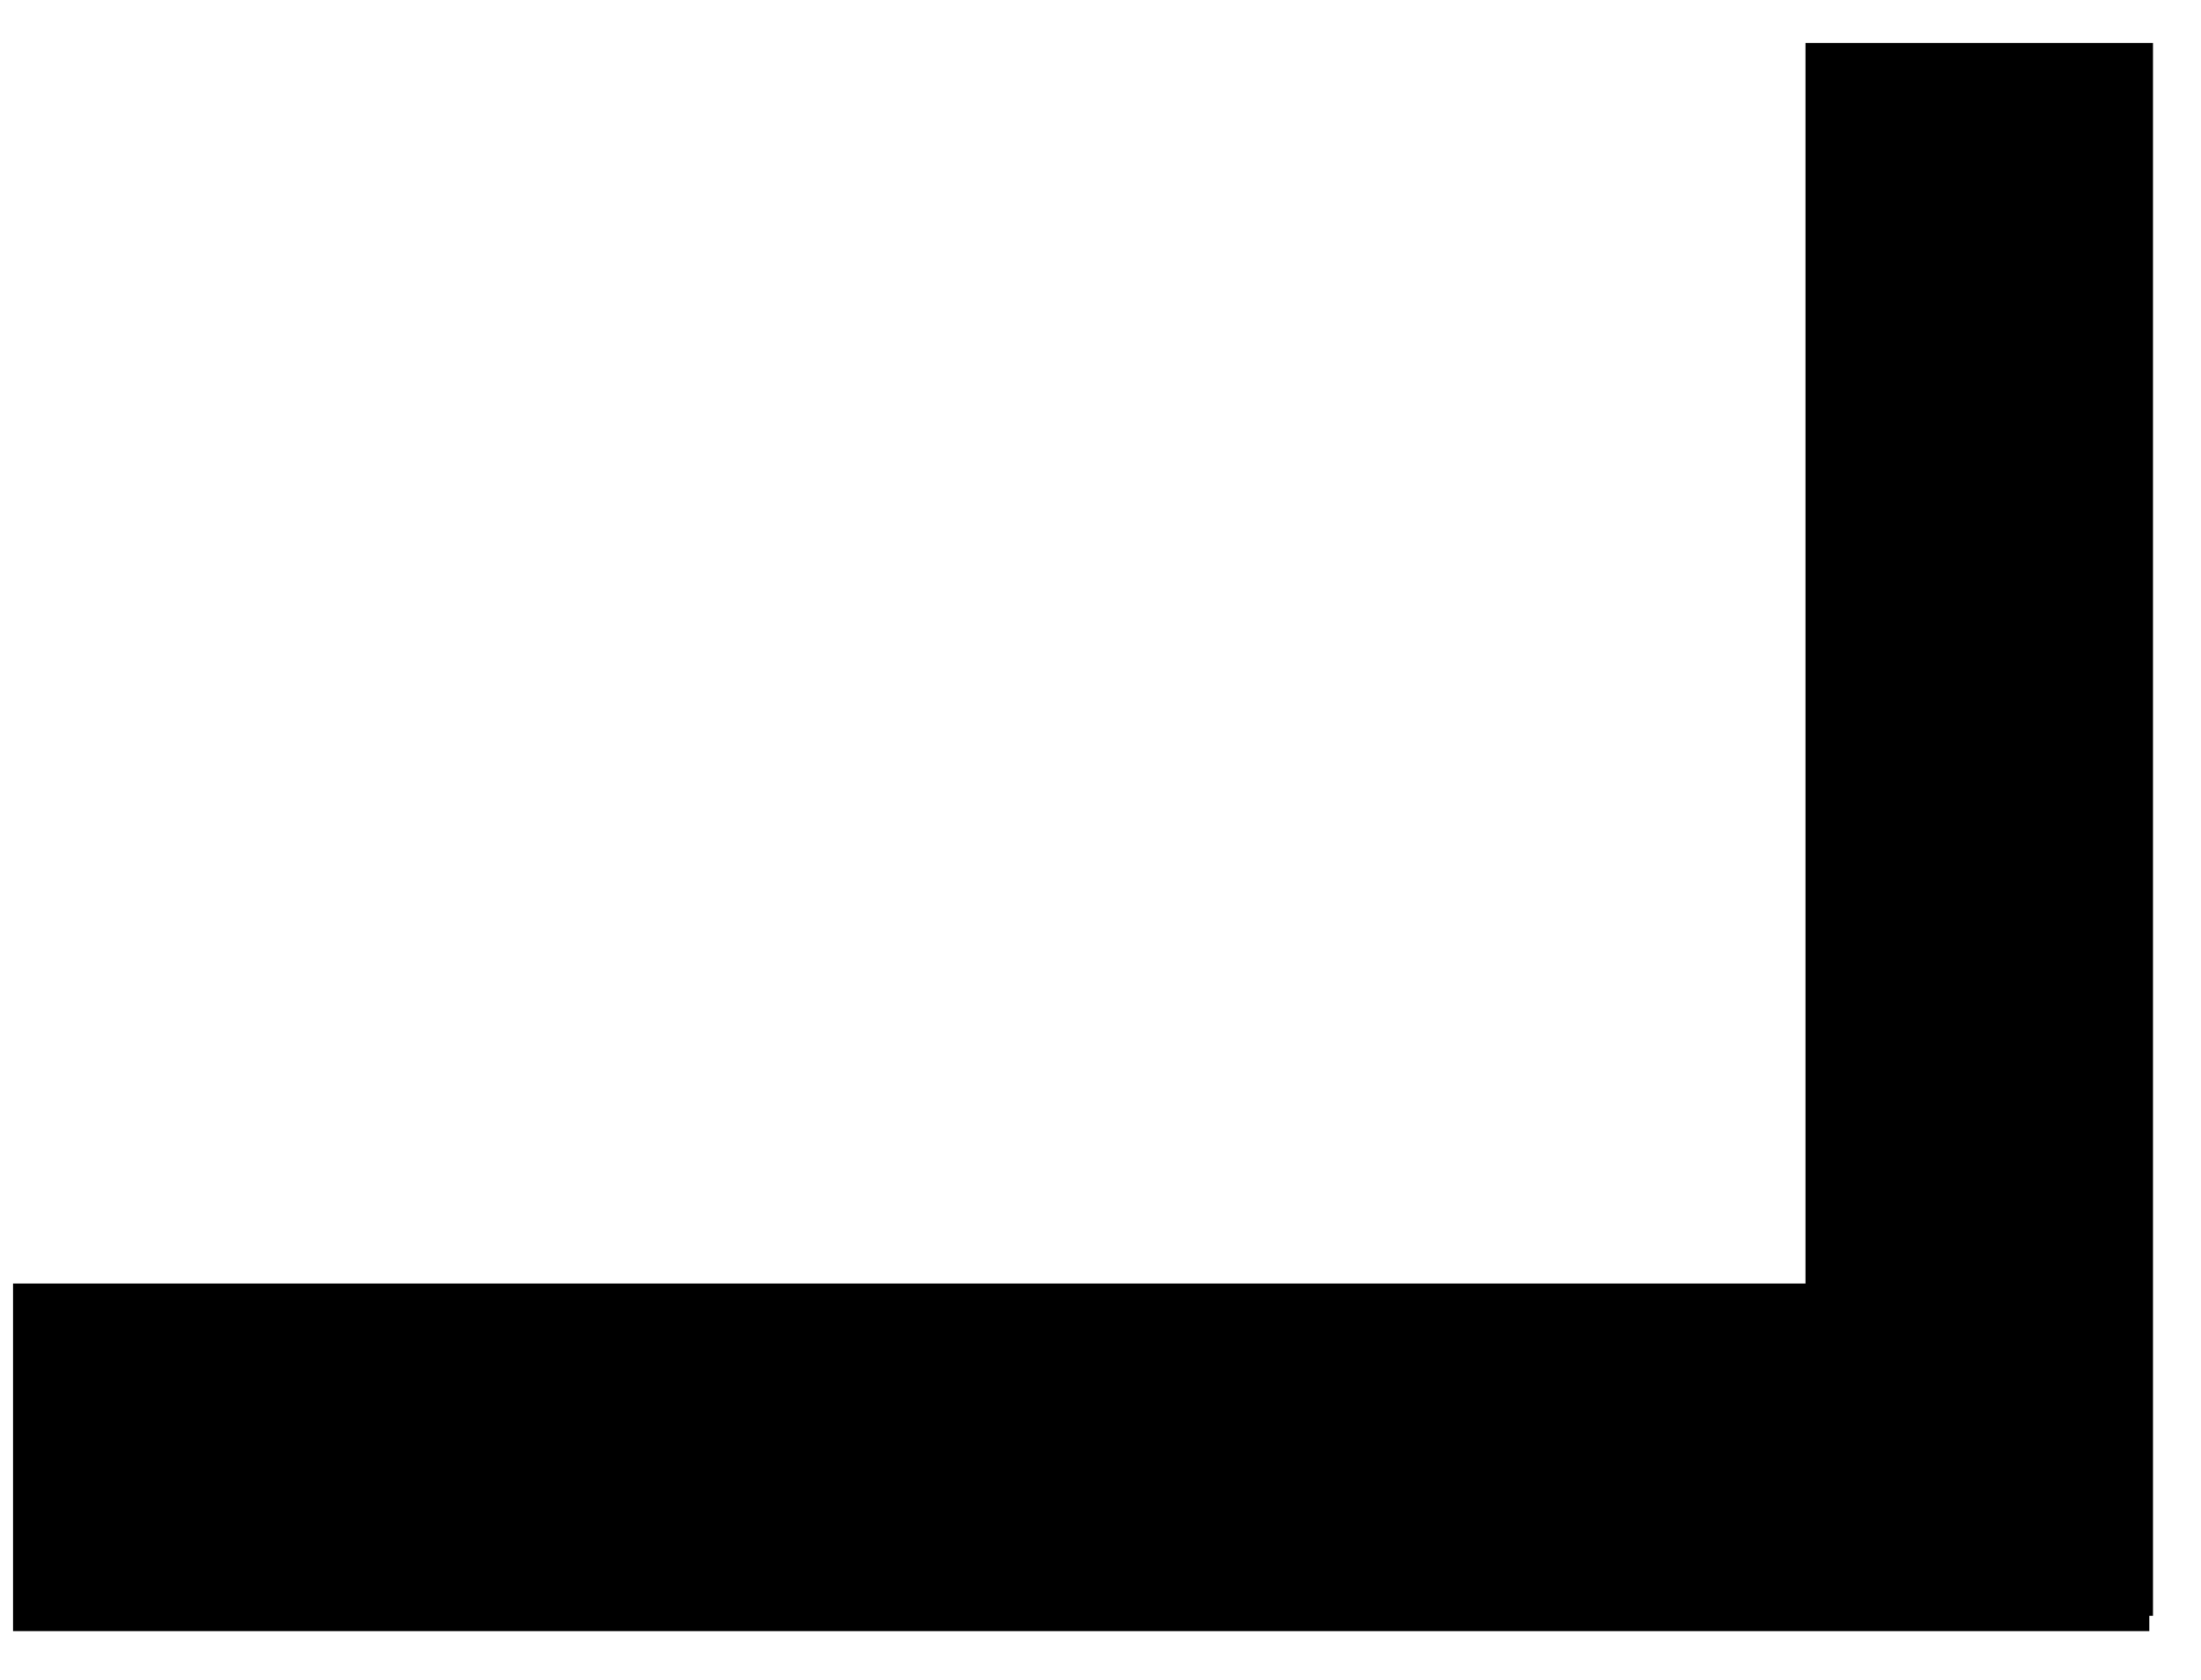<svg width="38" height="29" viewBox="0 0 38 29" fill="none" xmlns="http://www.w3.org/2000/svg">
<line y1="-3" x2="36.882" y2="-3" transform="matrix(1 8.74228e-08 8.74228e-08 -1 0.226 22.157)" stroke="#000000" stroke-width="6"/>
<line y1="-3" x2="27.15" y2="-3" transform="matrix(-4.37114e-08 -1 -1 4.37114e-08 31.171 27.893)" stroke="#000000" stroke-width="6"/>
</svg>
